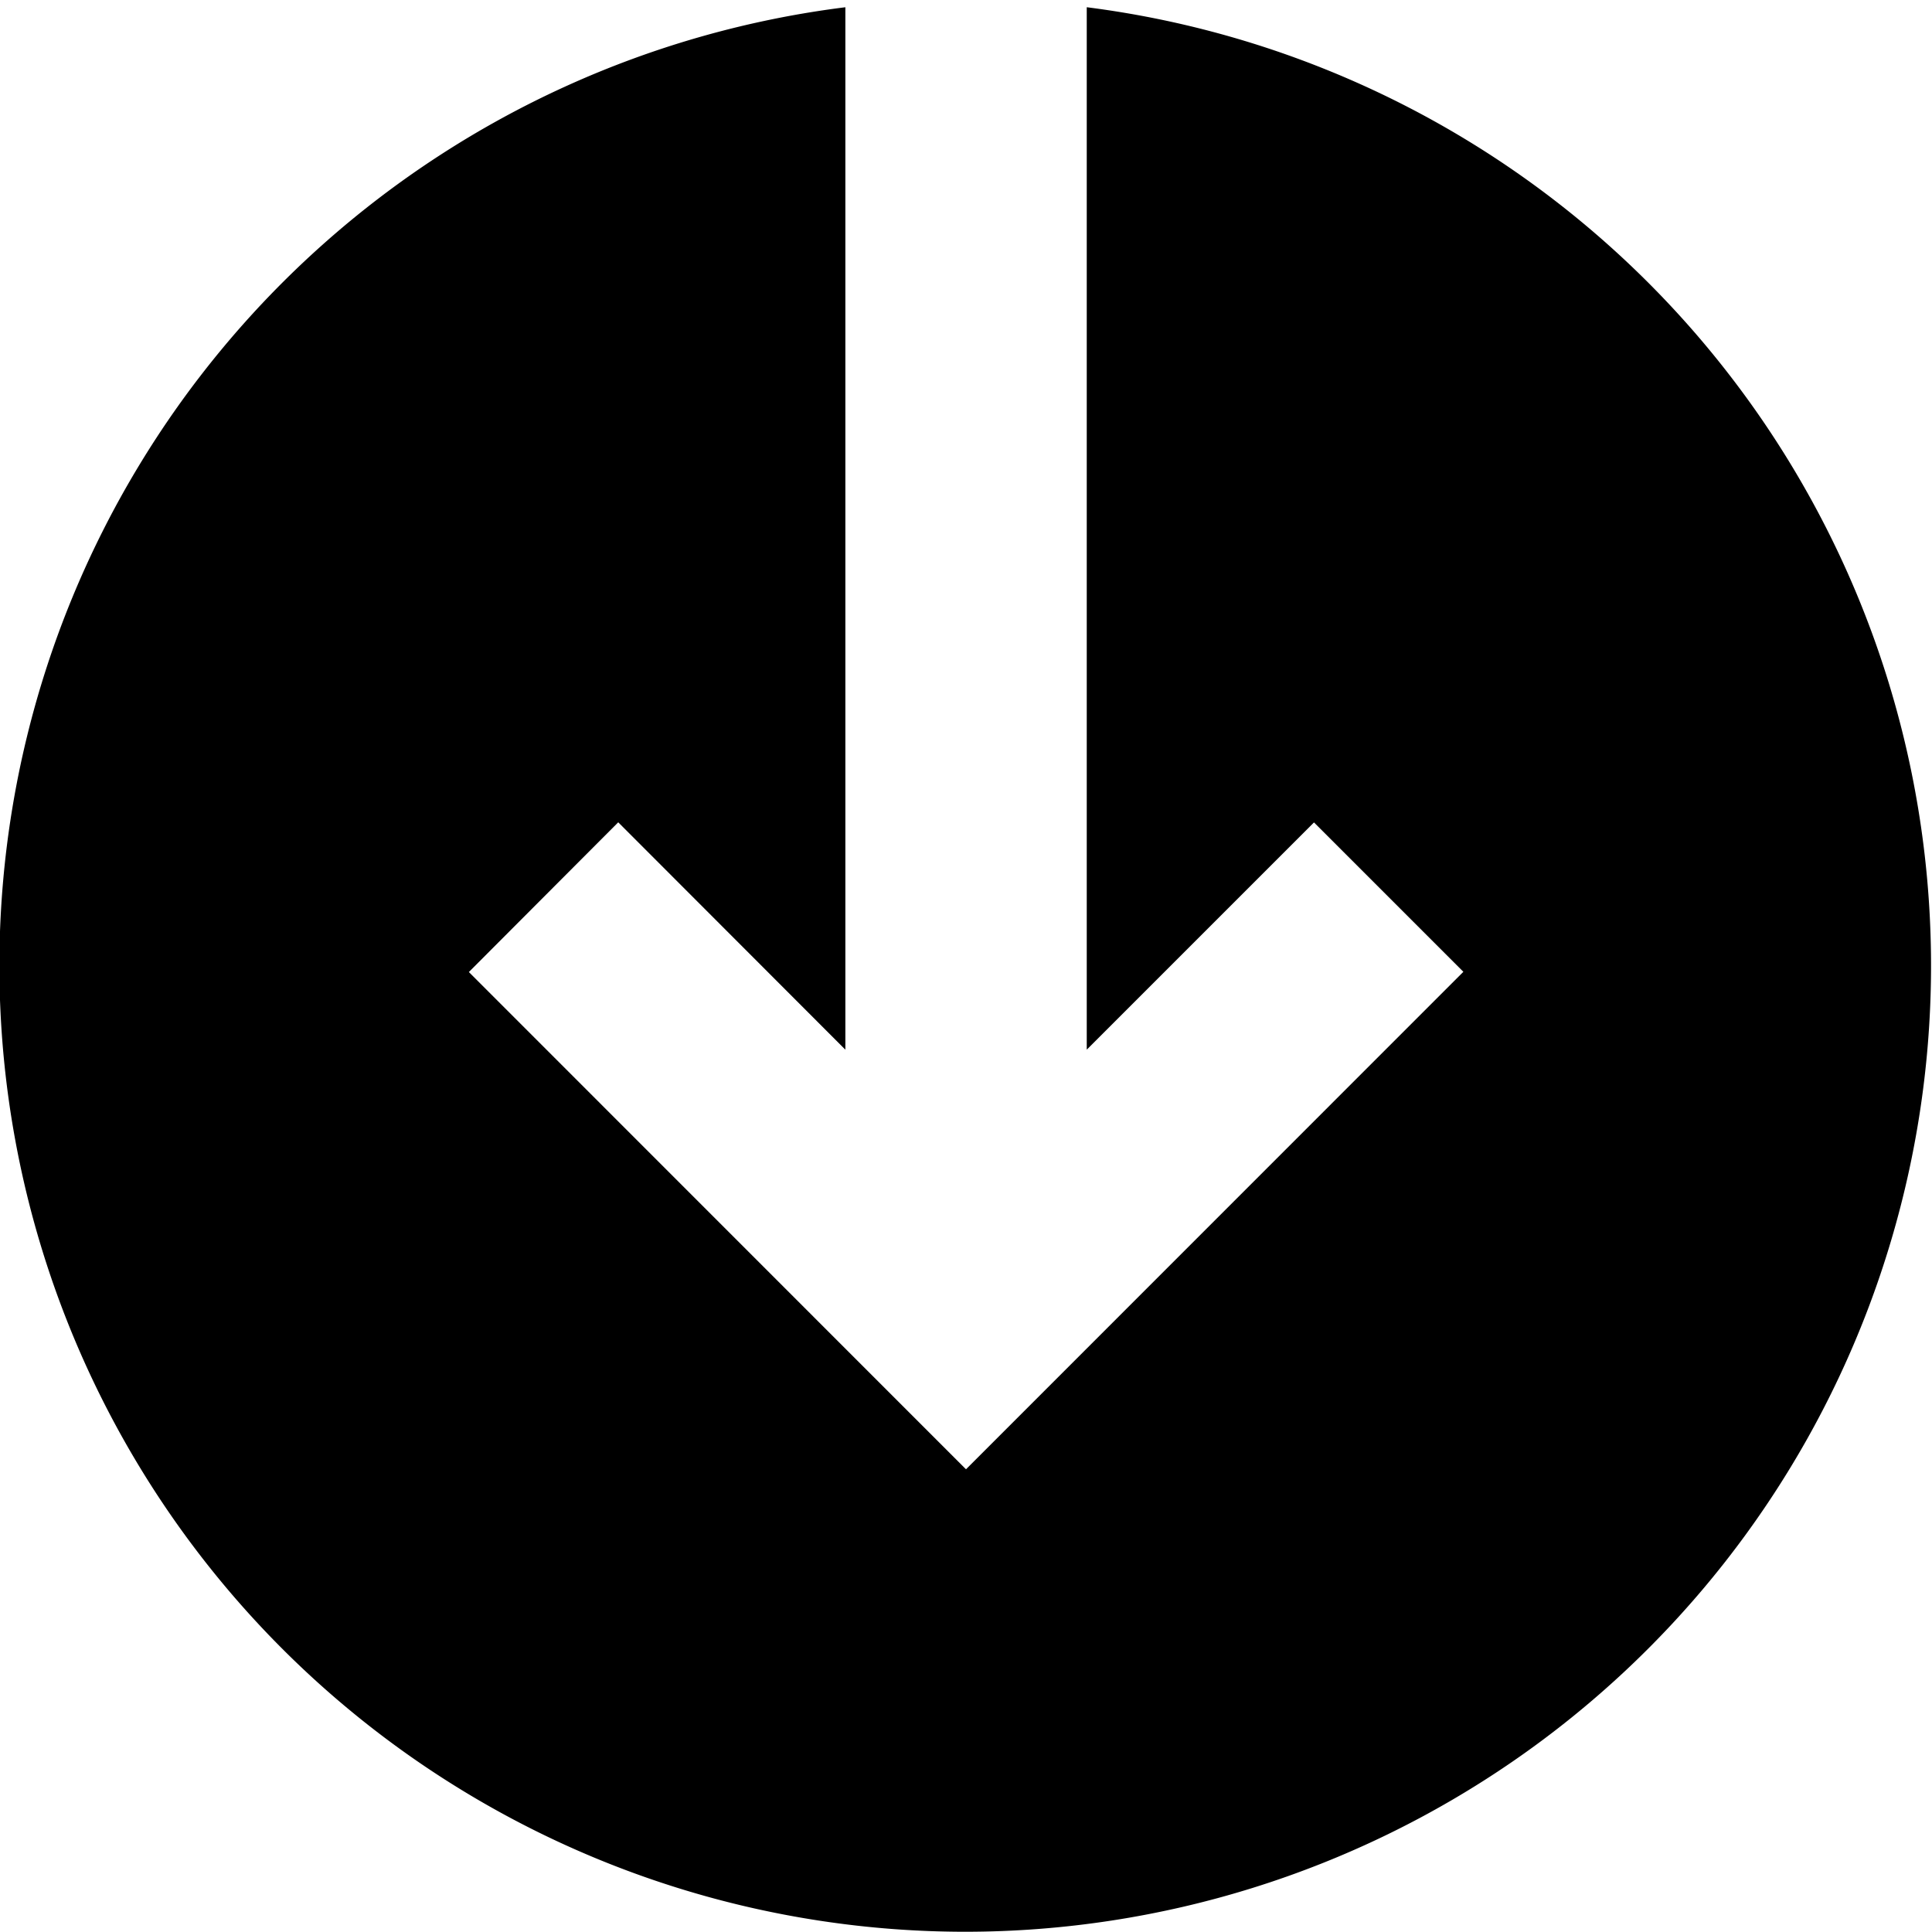 <svg width="16" height="16" viewBox="0 0 16 16" xmlns="http://www.w3.org/2000/svg">
    <path d="M9.001.06A8.001 8.001 0 0 1 8 15.998 8 8 0 0 1 7.001.06v8.633L5.12 6.81 3.883 8.05 8 12.168l4.119-4.12-1.237-1.237L9 8.693V.06z" fill-rule="evenodd"/>
</svg>
